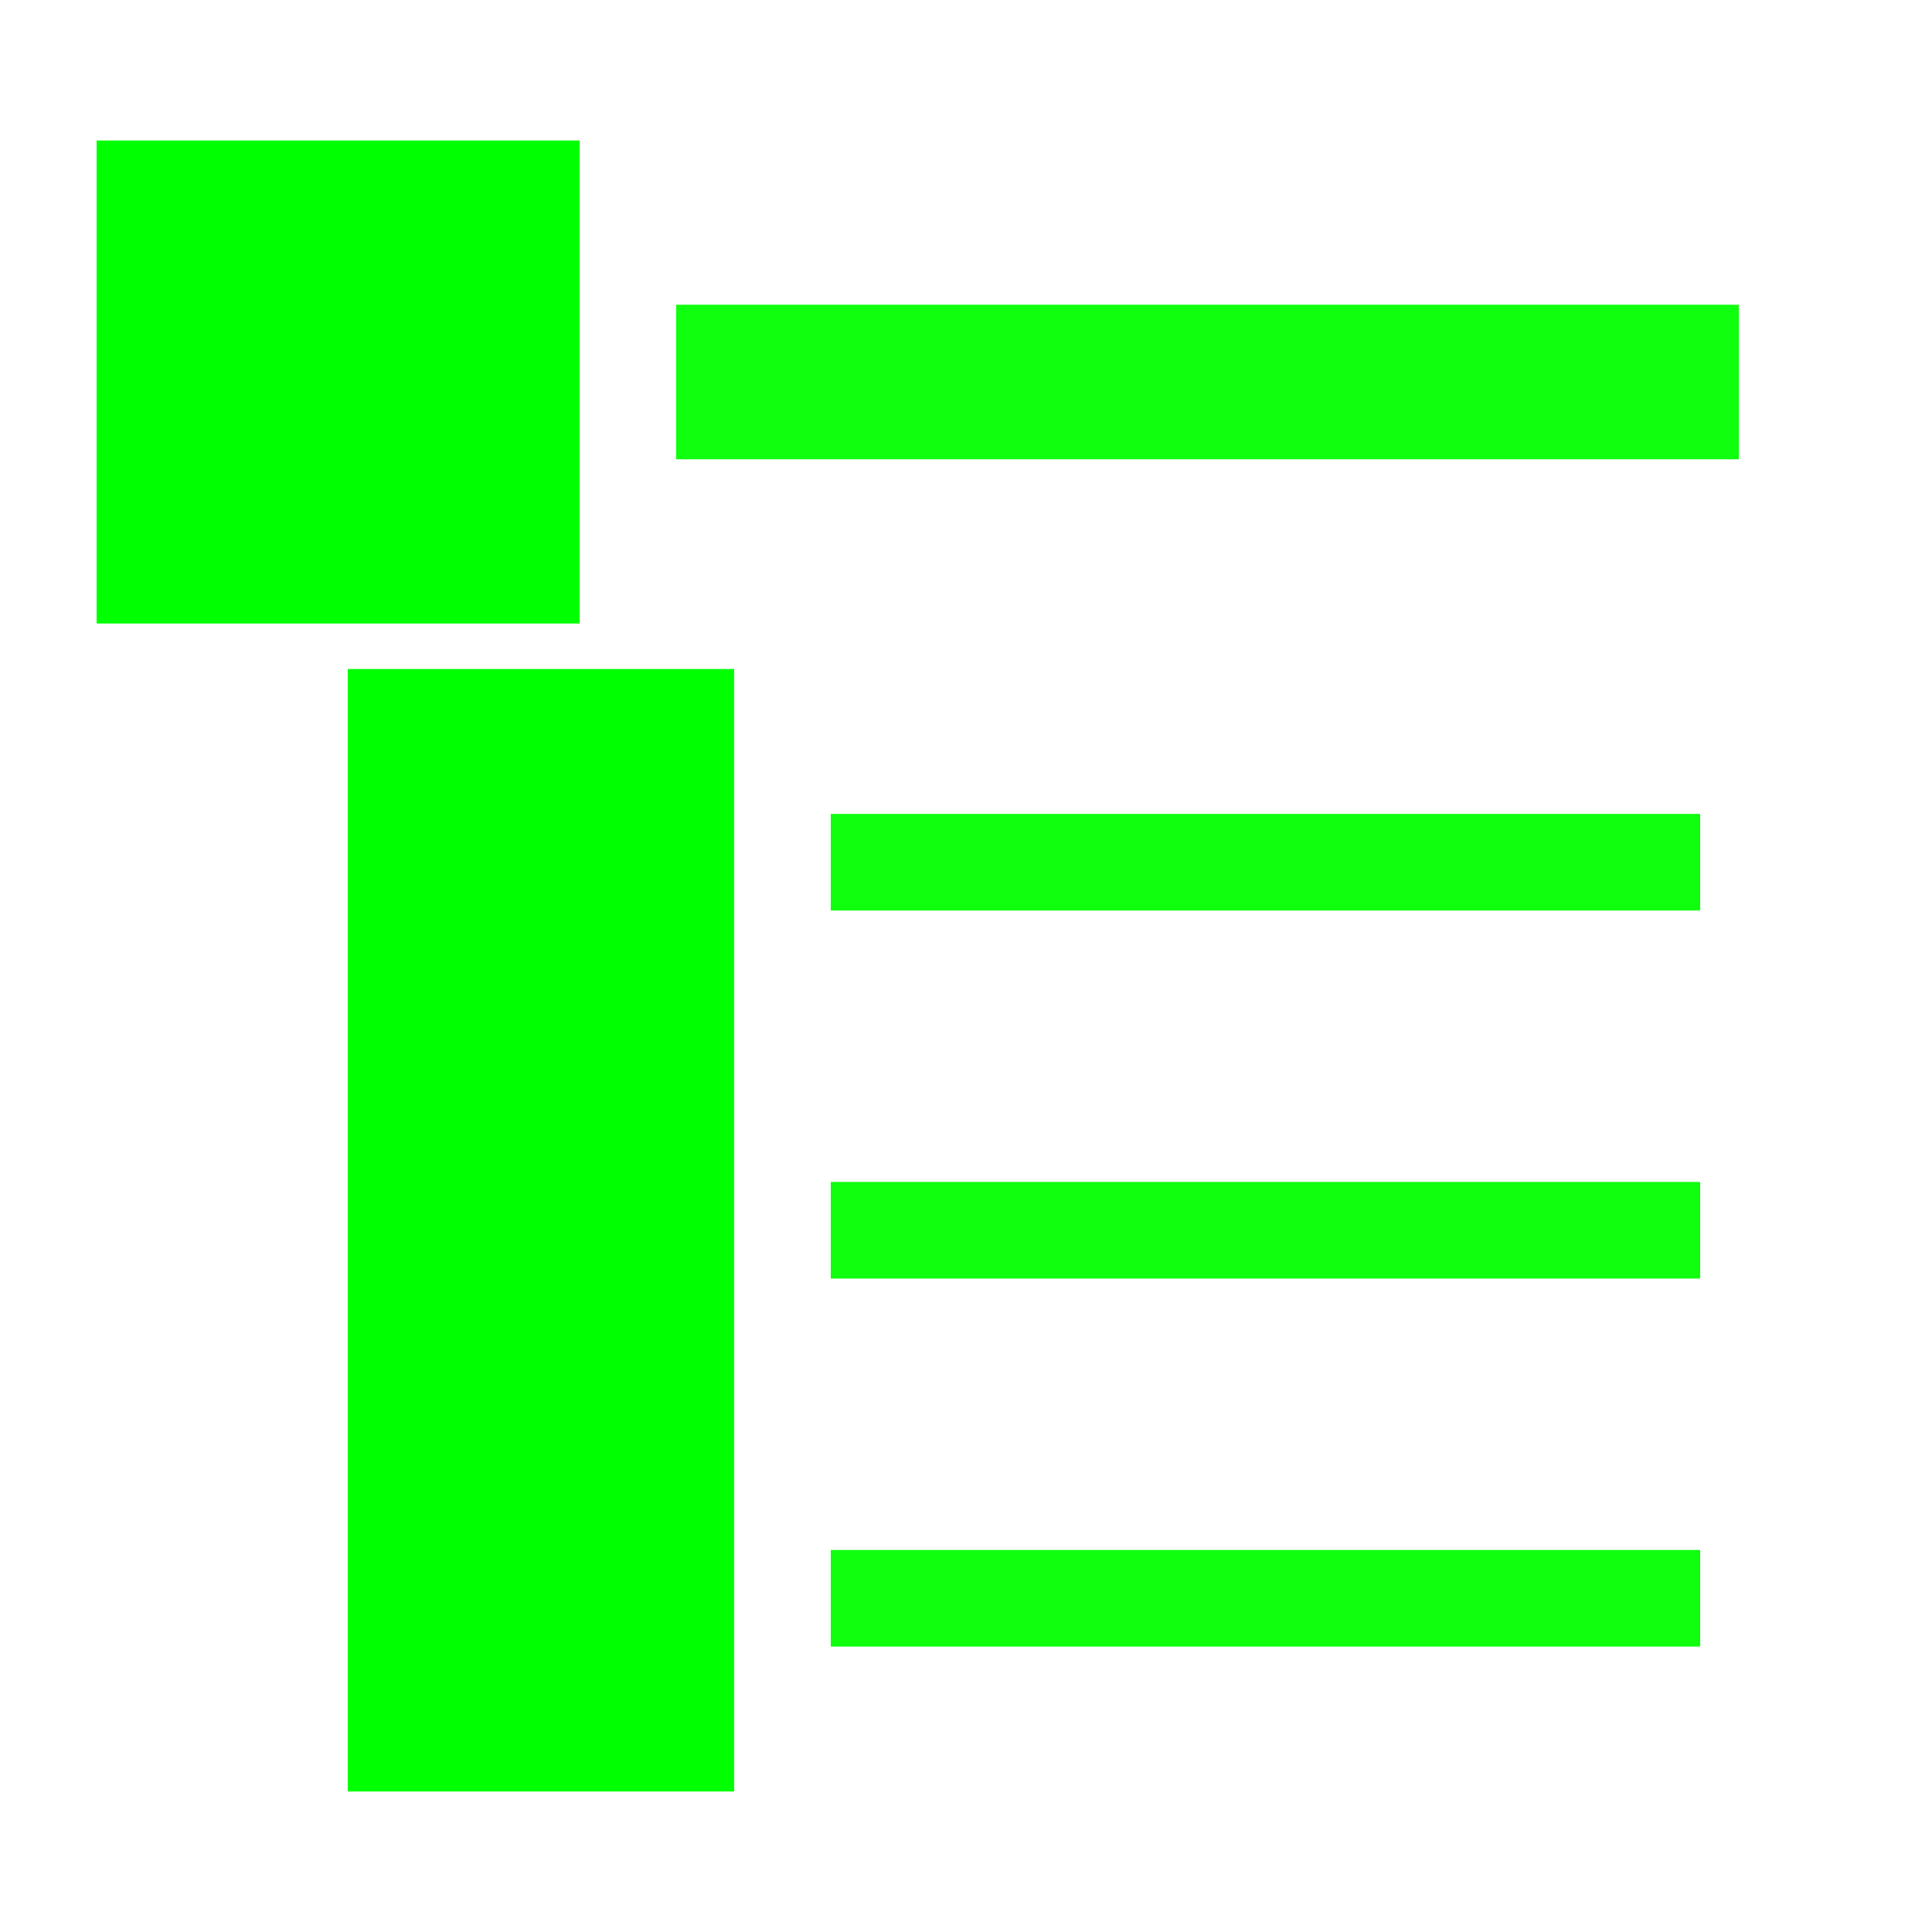 <svg xmlns="http://www.w3.org/2000/svg" viewBox="0 0 100 100"><g fill="#0f0" stroke="#0f0"><path d="M35 19.772h55" fill-rule="evenodd" stroke-width="8" stroke-opacity=".941"/><path stroke-width="10" d="M10 12.272h15v15H10z"/><path d="M43 63.678h45" fill-rule="evenodd" stroke-width="5" stroke-opacity=".941"/><path stroke-width="10" d="M23 58.677h10v10H23z"/><path d="M43 82.727h45" fill-rule="evenodd" stroke-width="5" stroke-opacity=".941"/><path stroke-width="10" d="M23 77.727h10v10H23z"/><path d="M43 44.628h45" fill-rule="evenodd" stroke-width="5" stroke-opacity=".941"/><path stroke-width="10" d="M23 39.628h10v10H23z"/></g></svg>